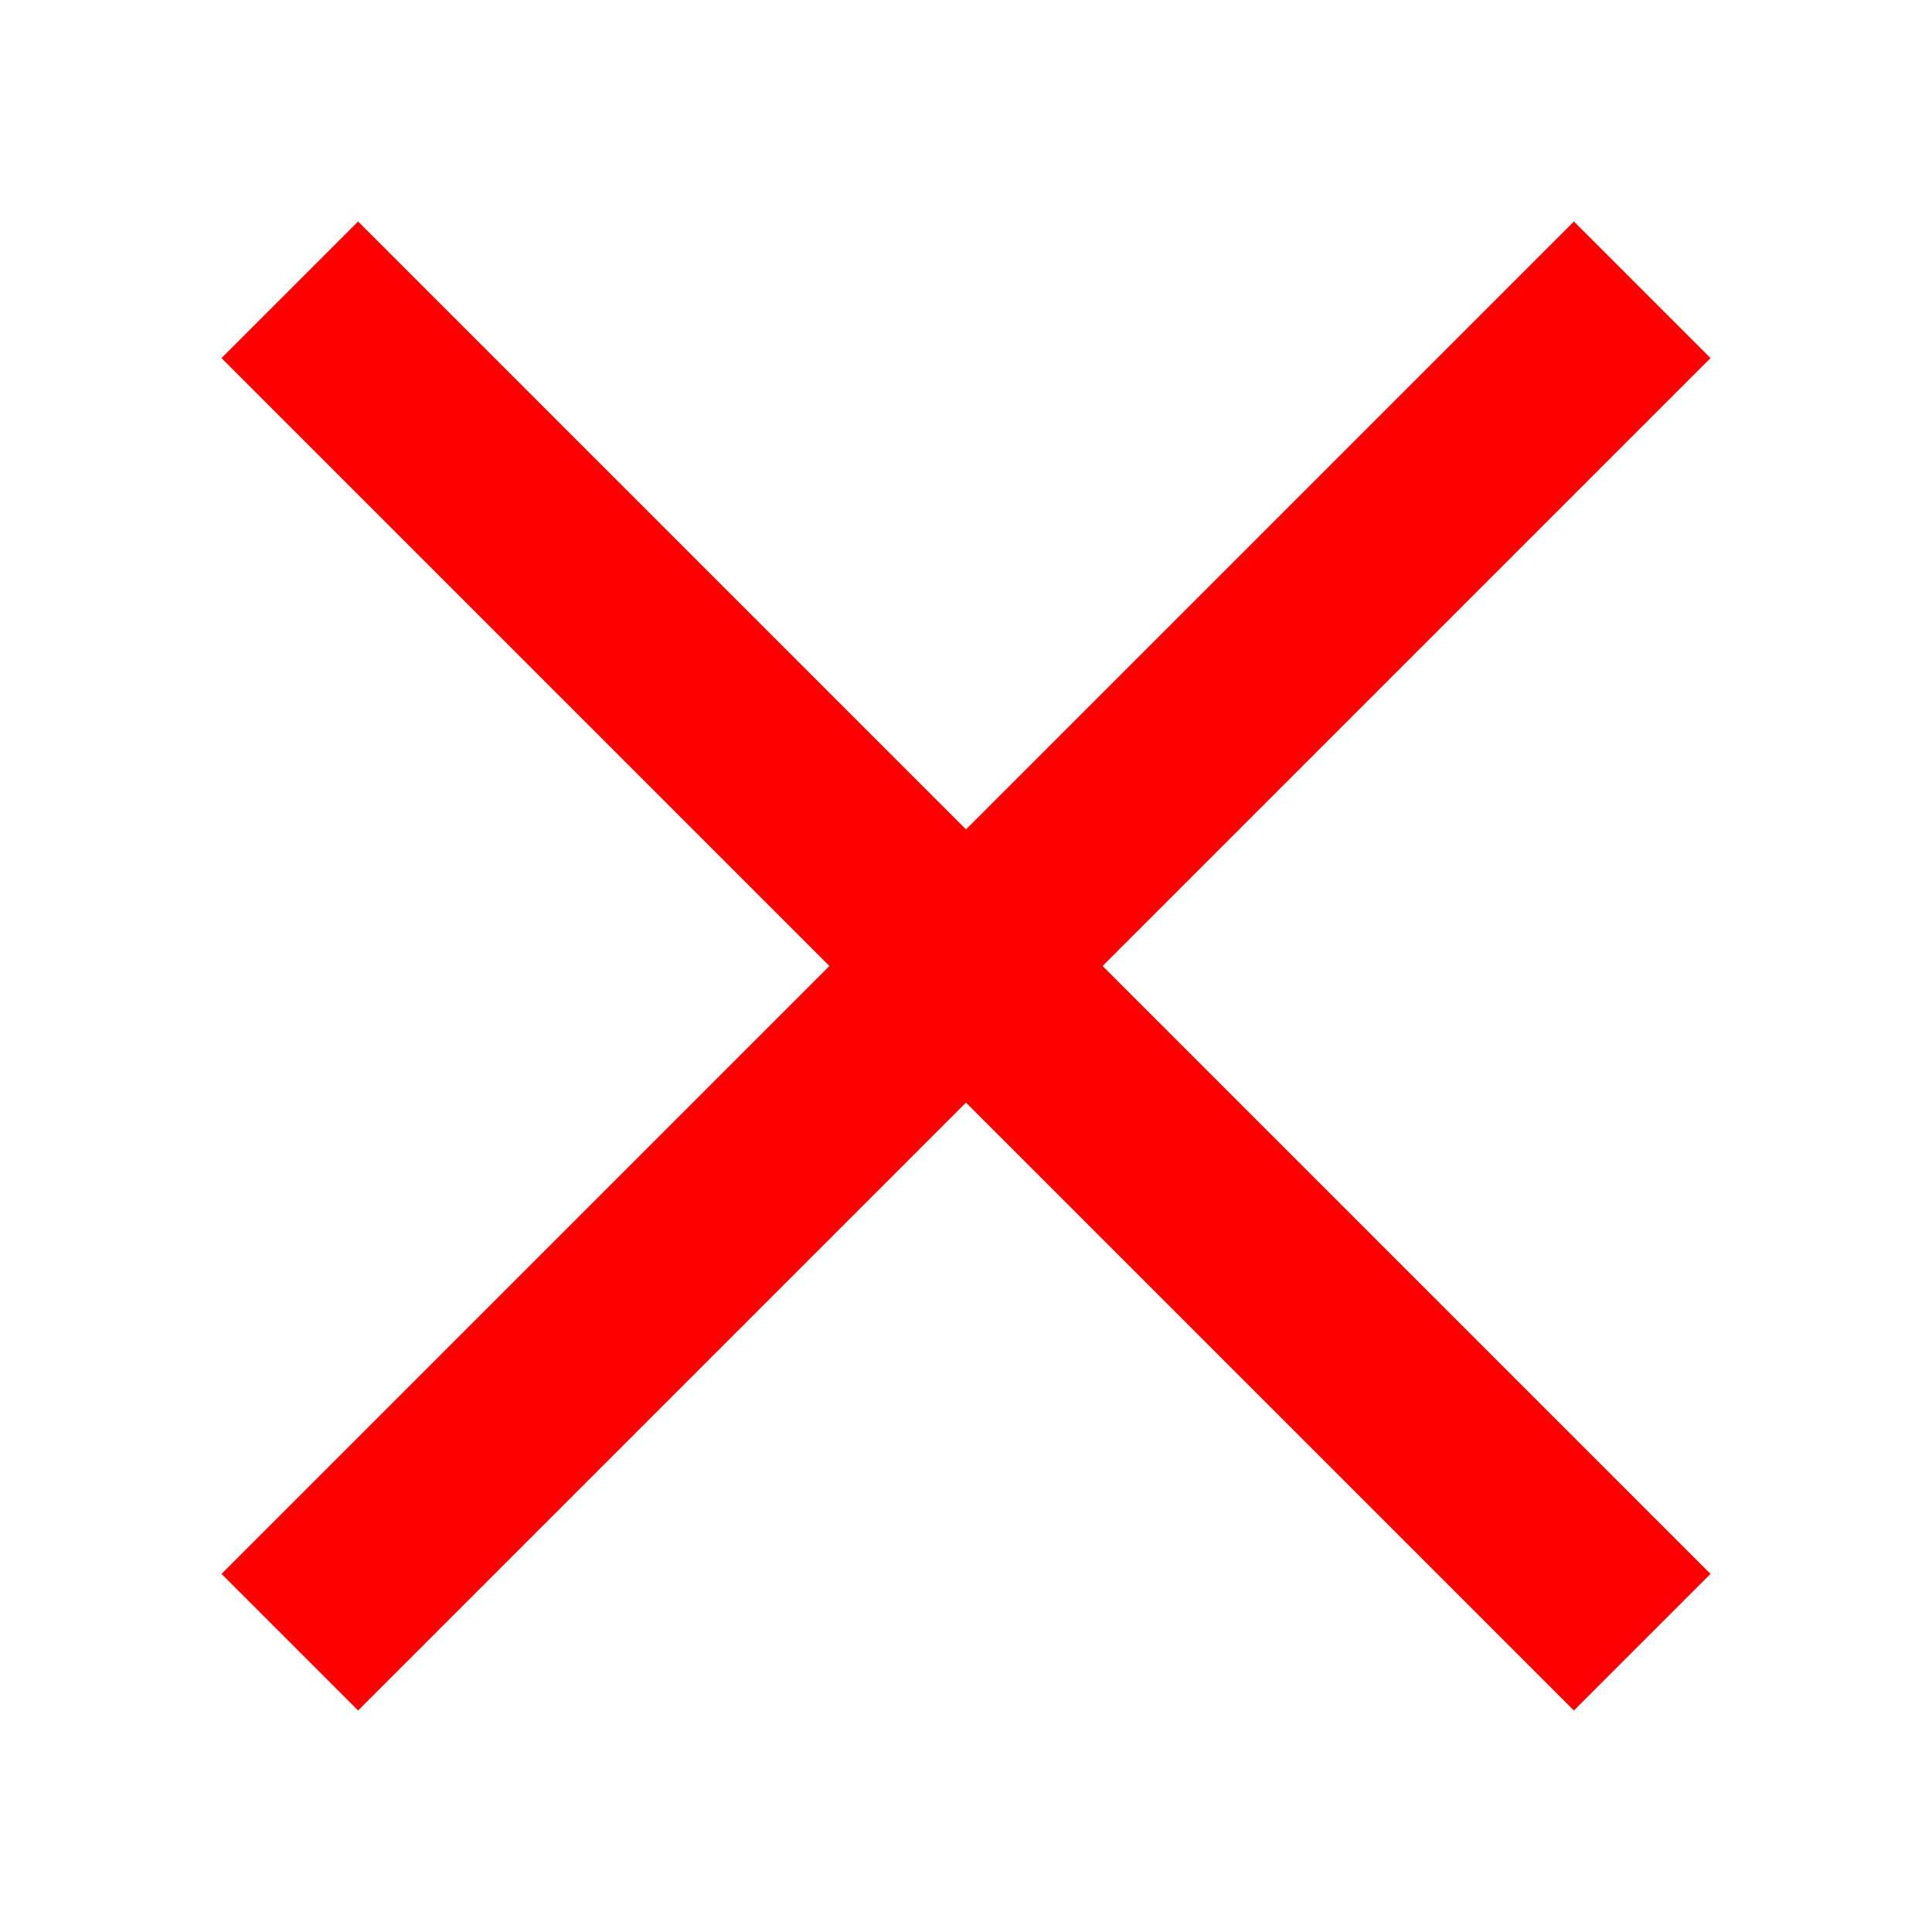 <svg xmlns="http://www.w3.org/2000/svg" width="100" height="100">
    <!-- <rect width="100" height="100"></rect> -->
    <polyline points="15 85 85 15" stroke="#ff0000" stroke-width="10" />
    <polyline points="15 15 85 85" stroke="#ff0000" stroke-width="10" />
</svg>